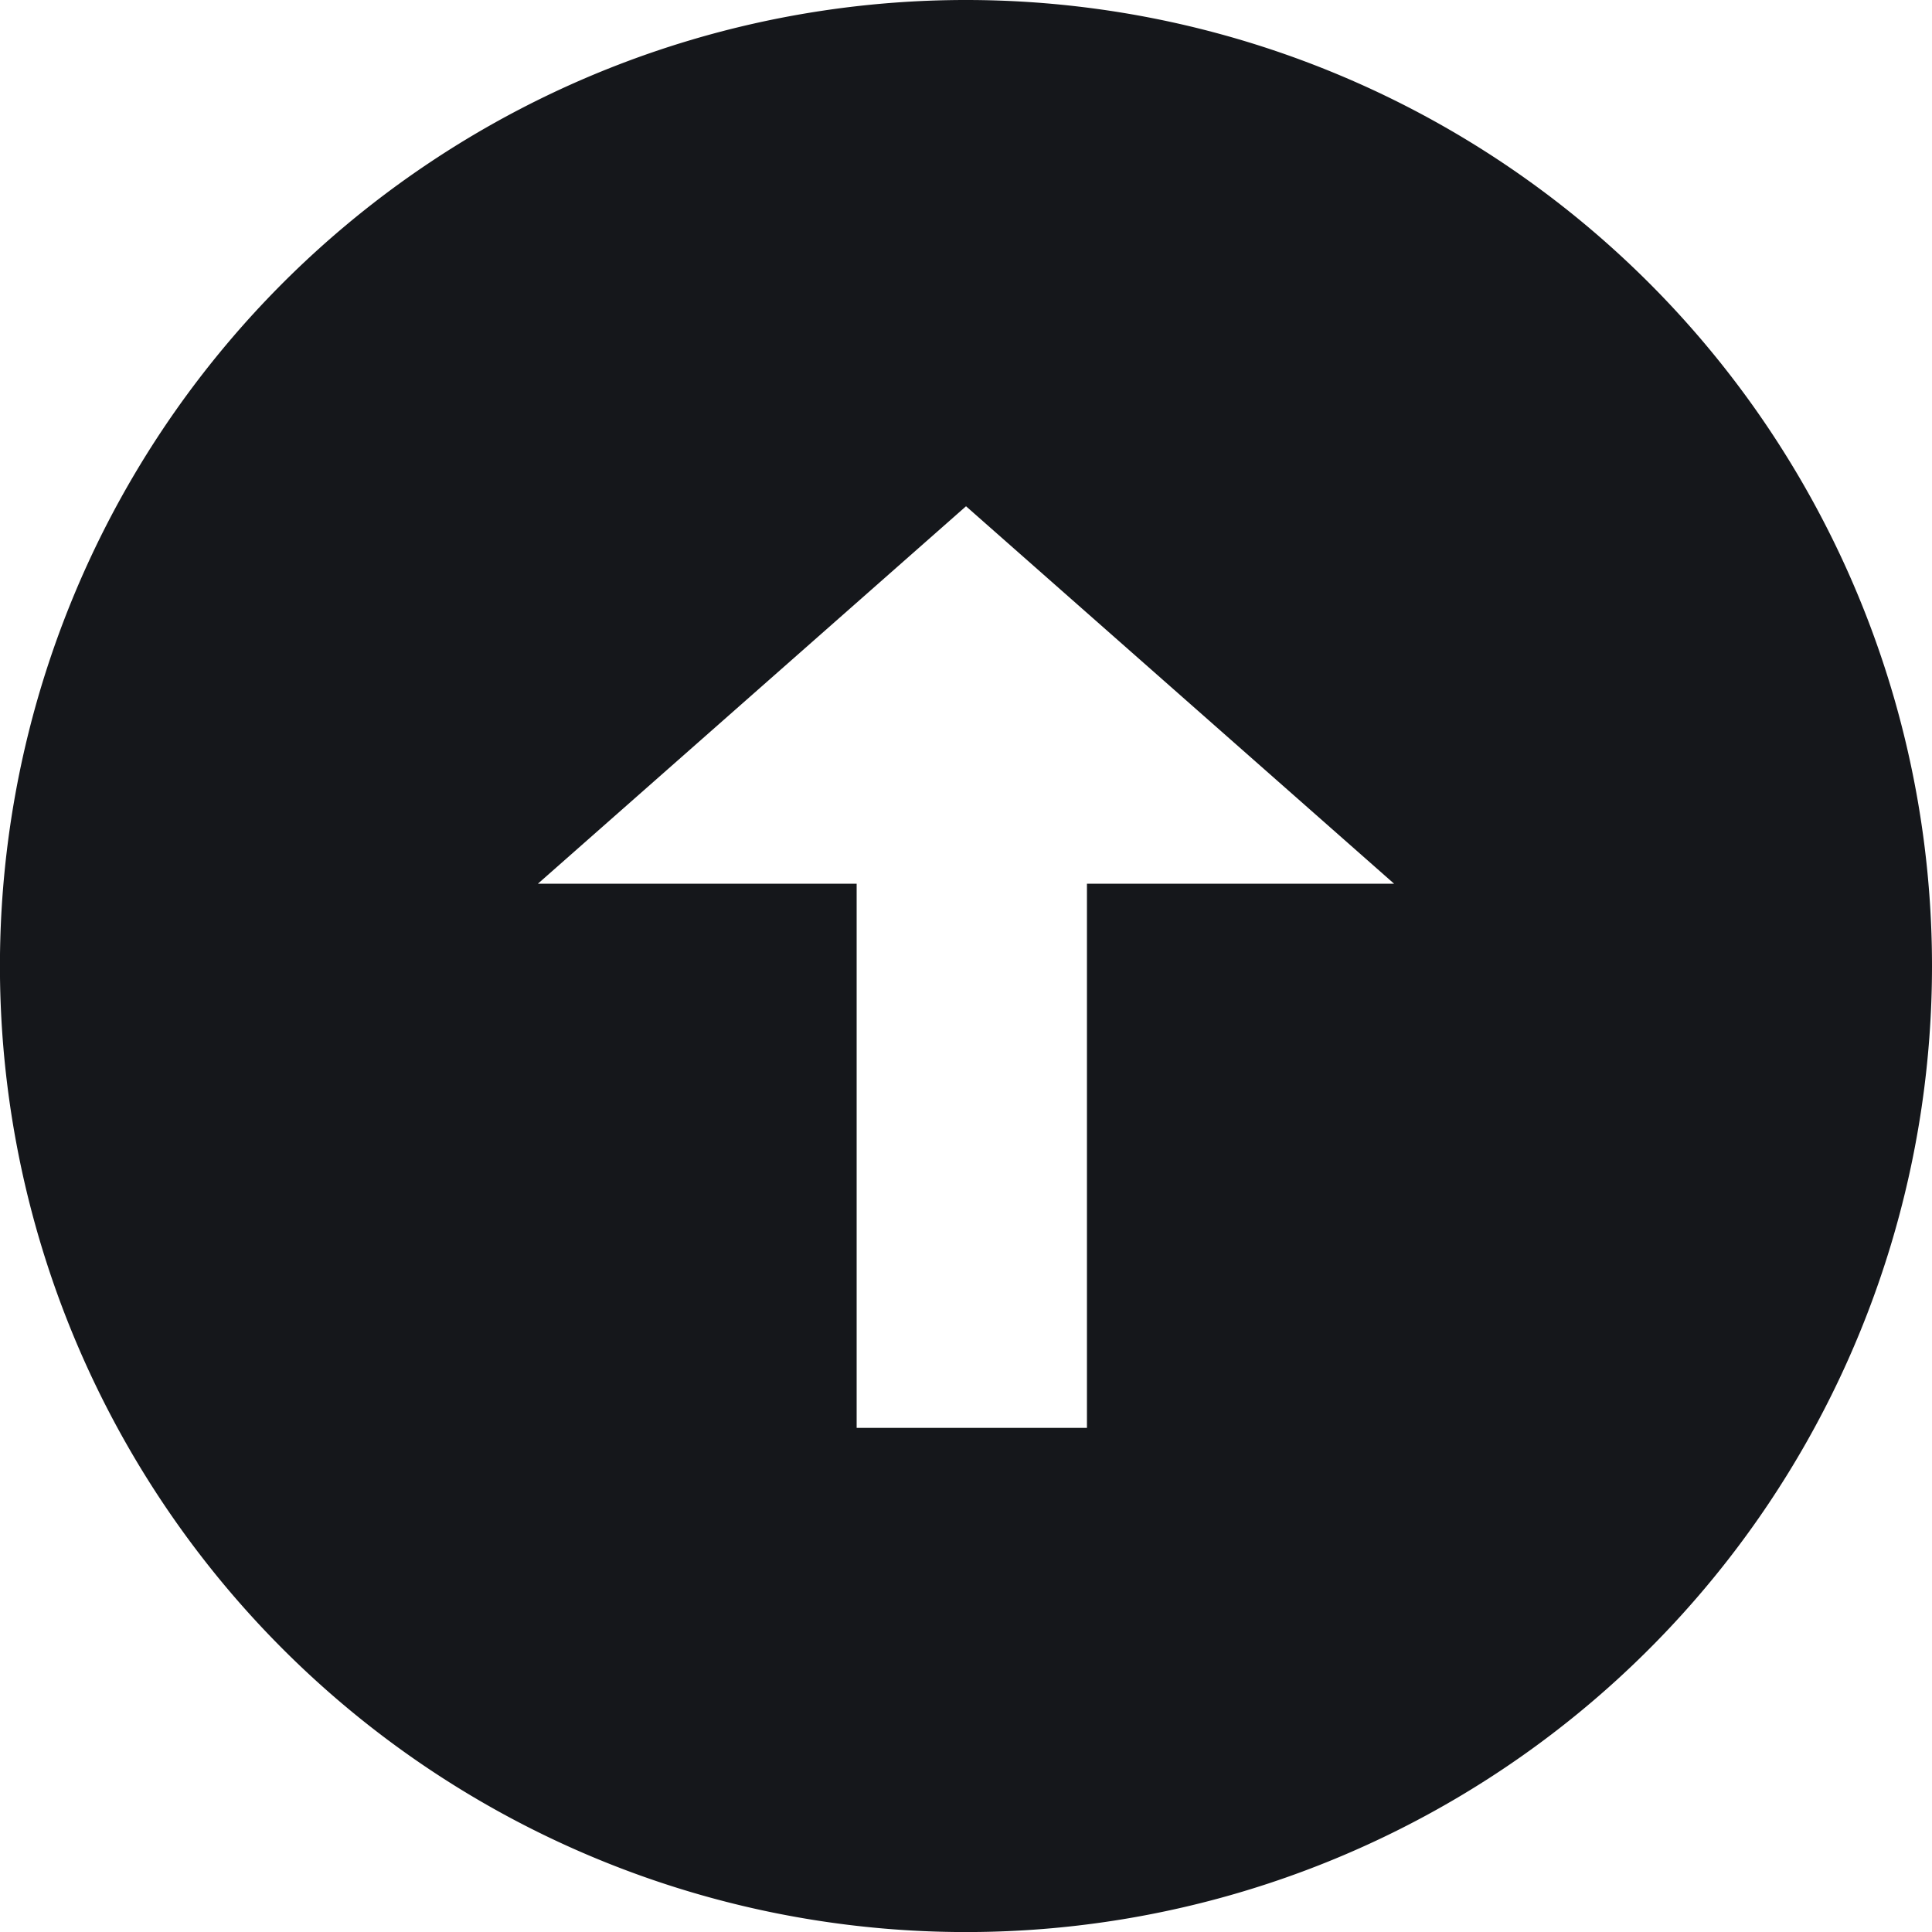 <svg xmlns="http://www.w3.org/2000/svg" viewBox="0 0 351.51 351.51"><defs><style>.cls-1{fill:#15171b;}</style></defs><g id="Layer_2" data-name="Layer 2"><g id="Arrow-Down"><path class="cls-1" d="M175.76,0A175.76,175.76,0,1,0,351.51,175.76,175.76,175.76,0,0,0,175.76,0Zm22,160.79v99H155.86v-99h-58l77.9-68.68,77.89,68.68Z"/></g></g></svg>